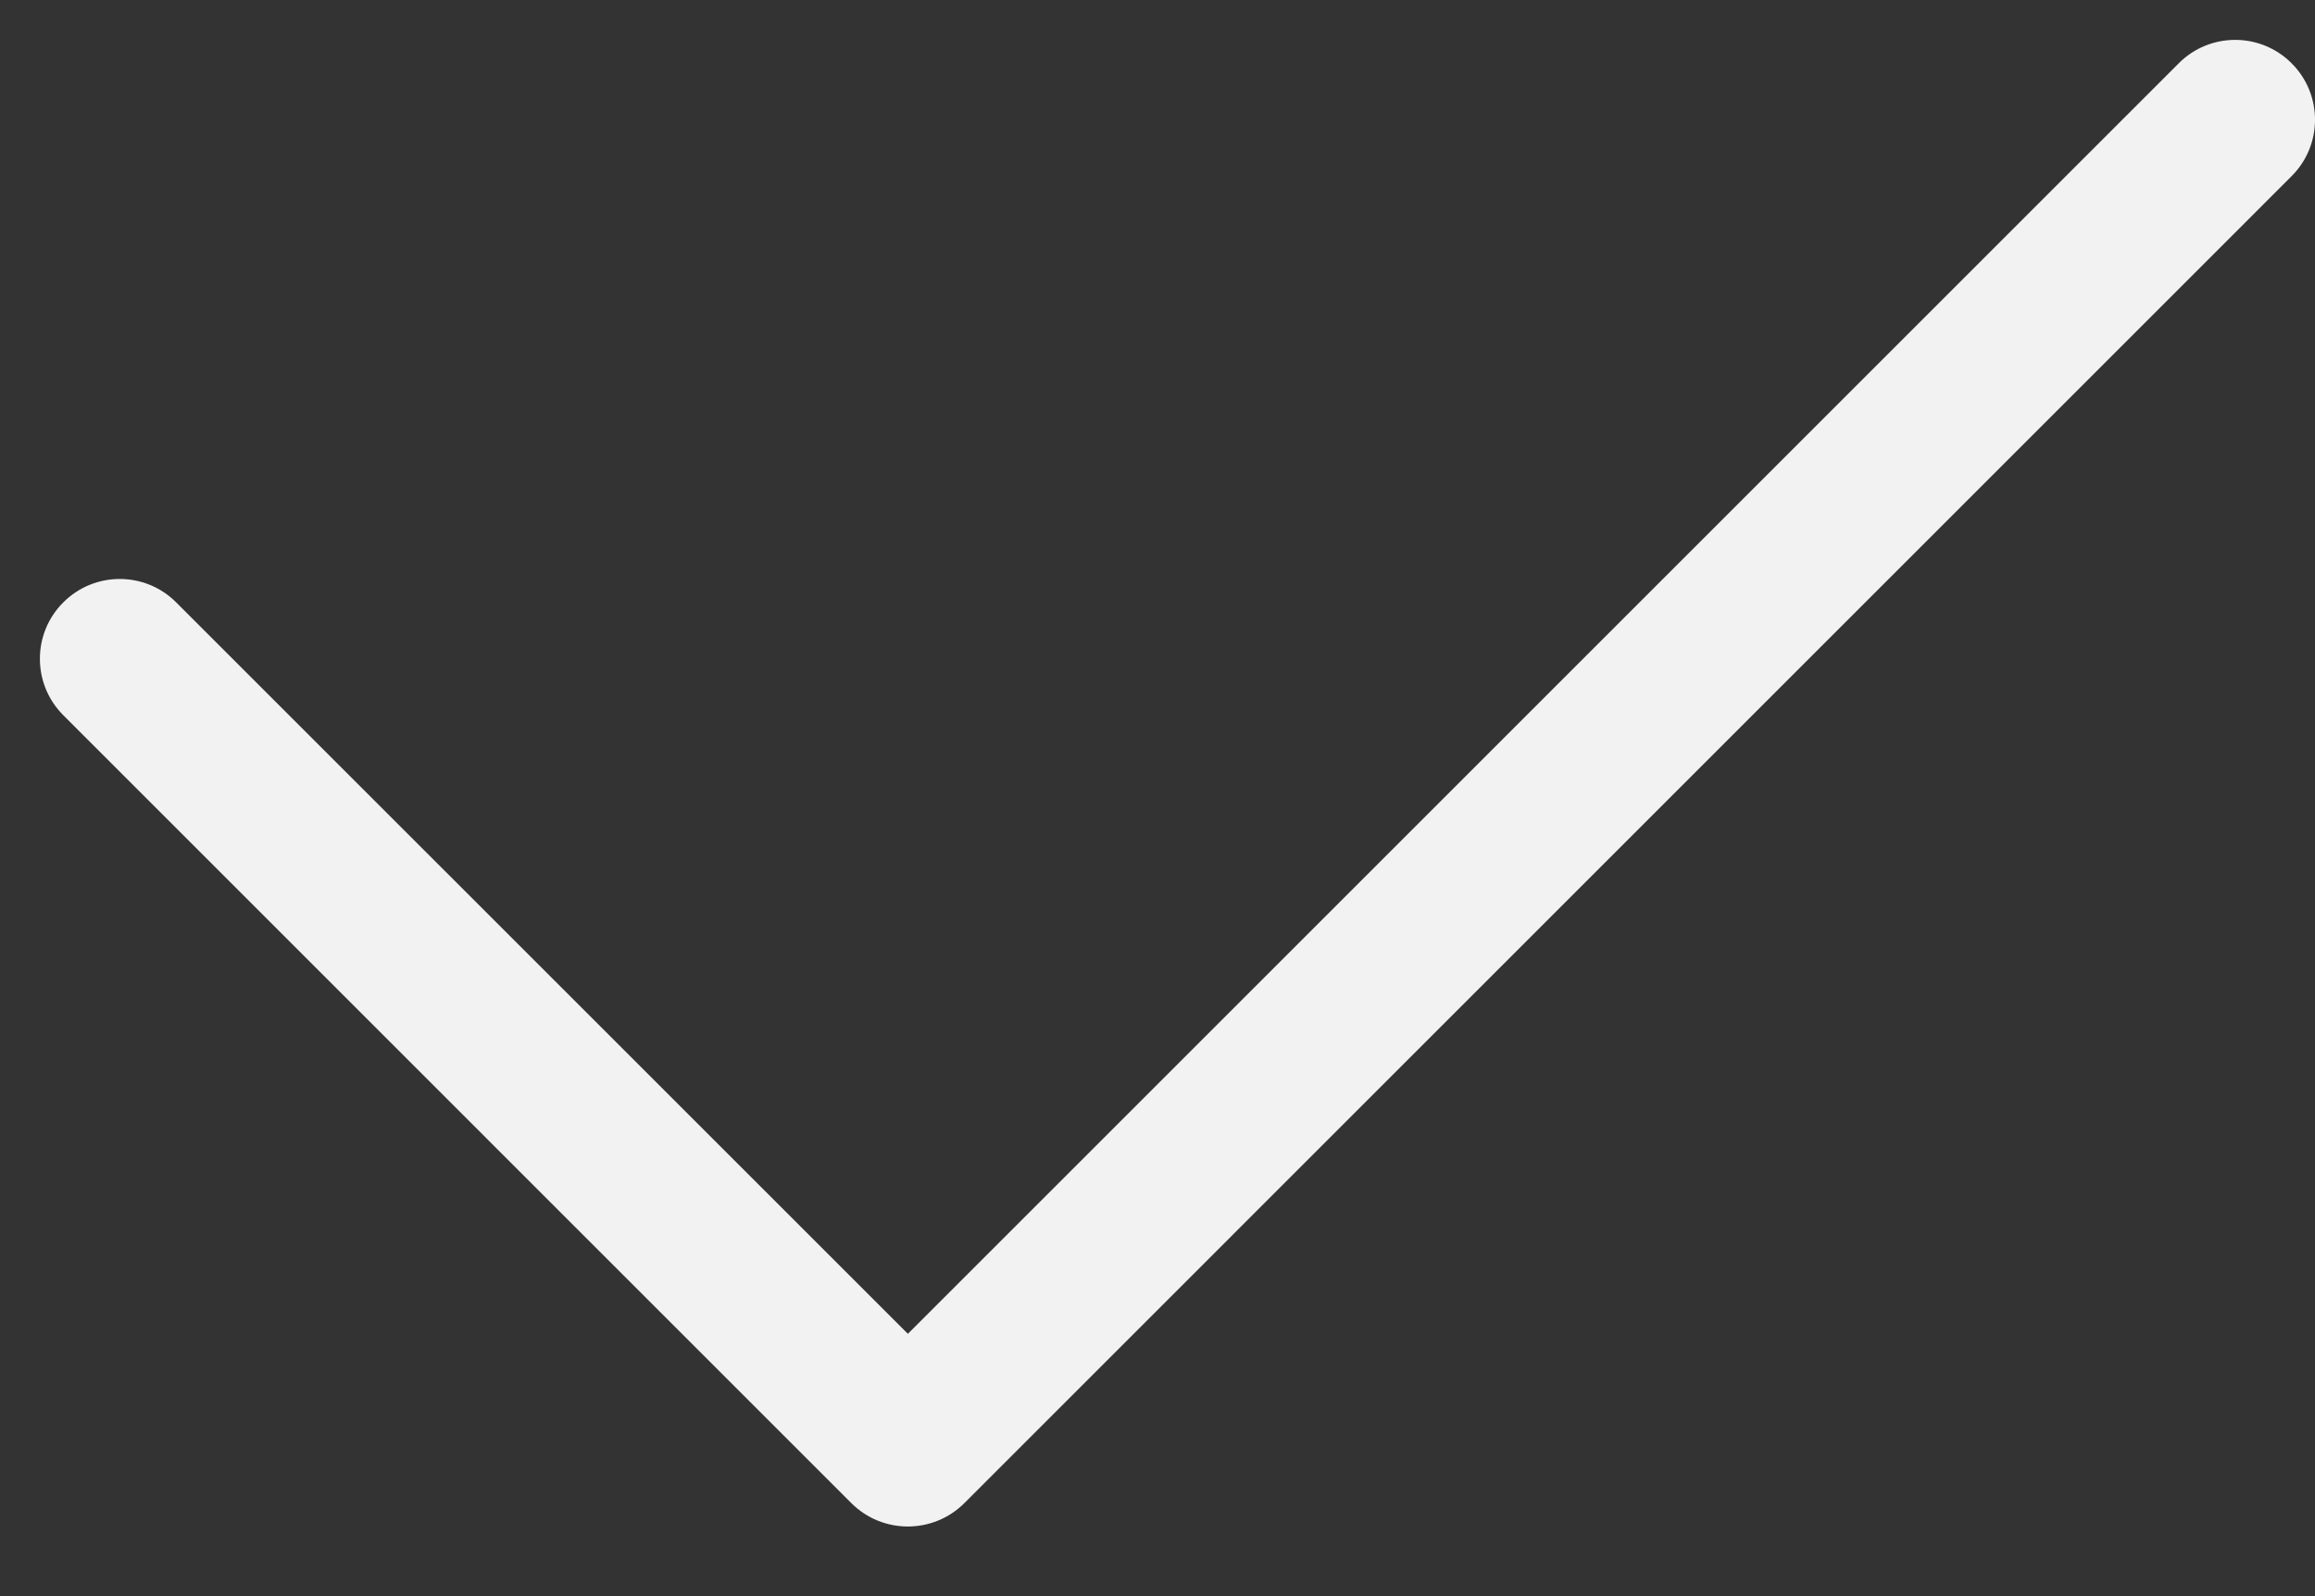 <svg width="29" height="20" viewBox="0 0 29 20" fill="none" xmlns="http://www.w3.org/2000/svg">
<rect x="0" y="0" width="29" height="20" fill="#333333" stroke="none"/>
<path fill-rule="evenodd" clip-rule="evenodd" d="M28.707 0.793C29.098 1.183 29.098 1.817 28.707 2.207L12.08 18.835C11.689 19.225 11.056 19.225 10.665 18.835L0.793 8.962C0.402 8.571 0.402 7.938 0.793 7.548C1.183 7.157 1.817 7.157 2.207 7.548L11.373 16.713L27.293 0.793C27.683 0.402 28.317 0.402 28.707 0.793Z" fill="#F2F2F2"/>
</svg>
